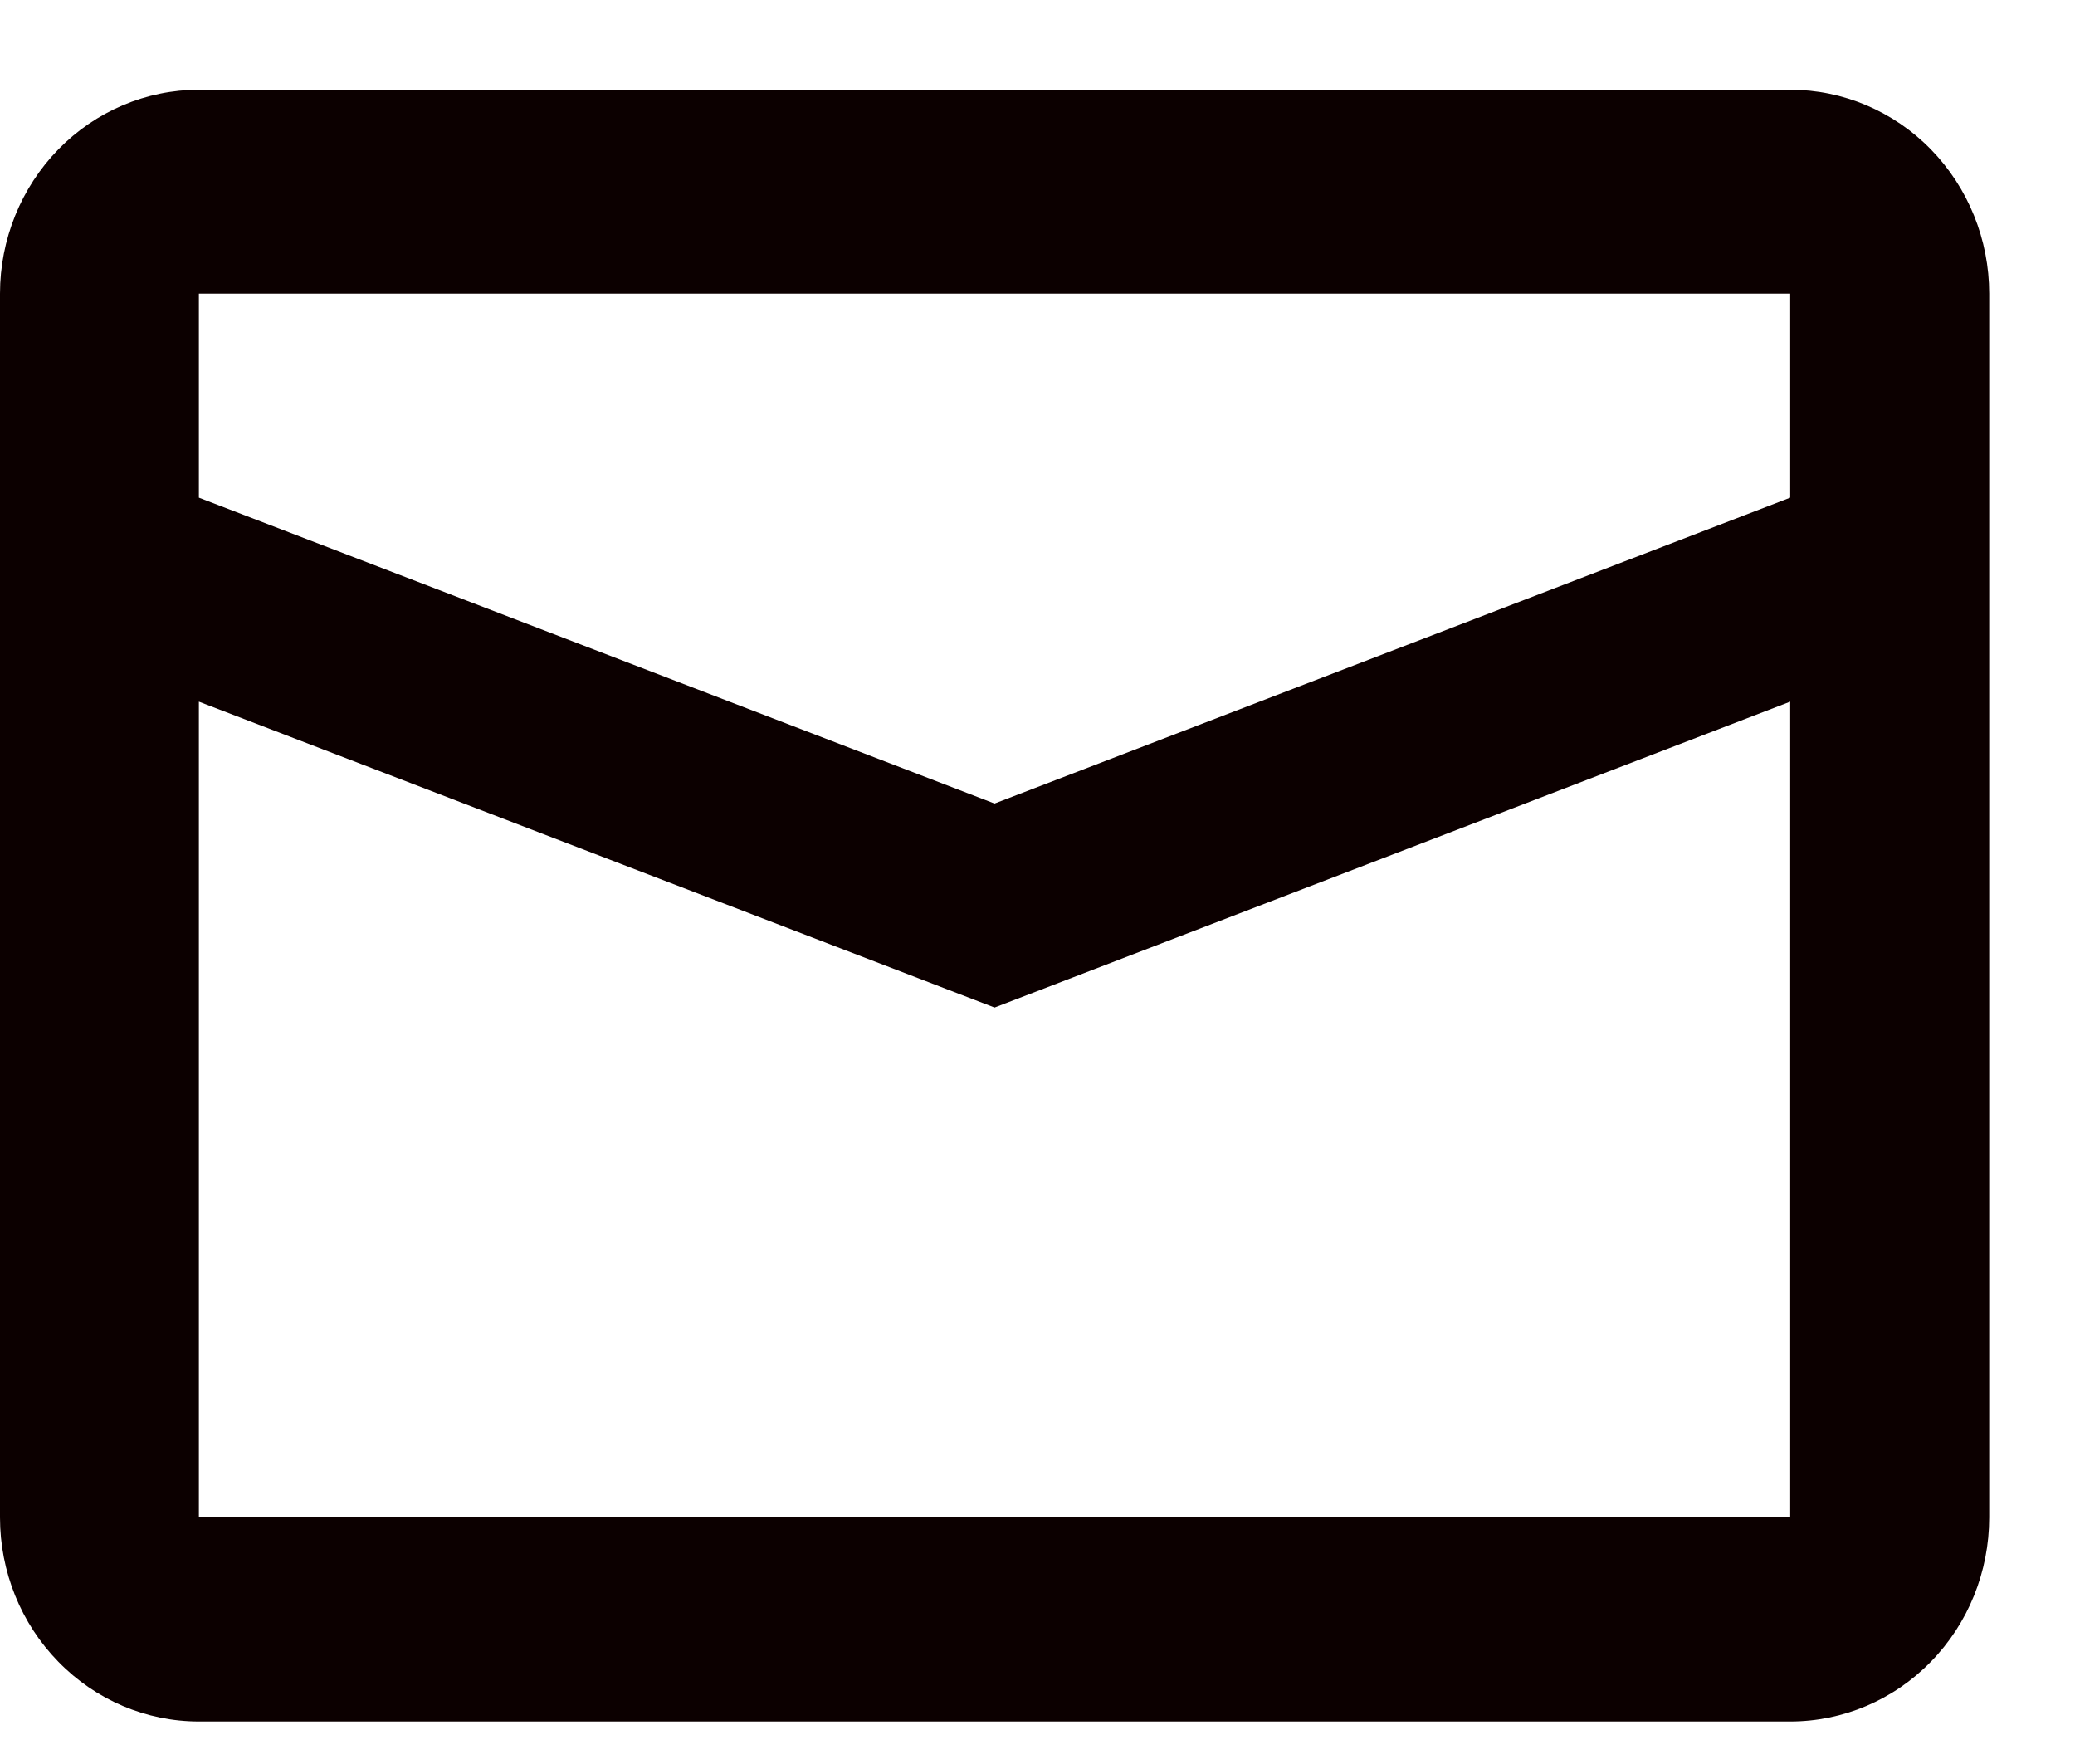 <svg width="20" height="17" viewBox="0 0 20 17" fill="none" xmlns="http://www.w3.org/2000/svg">
<path d="M1.917 6.762V14.624H17.255V6.762L9.586 9.71L1.917 6.762ZM1.917 2.83V4.796L9.586 7.744L17.255 4.796V2.83H1.917ZM1.917 0.865H17.255C17.764 0.865 18.252 1.072 18.611 1.44C18.971 1.809 19.173 2.309 19.173 2.83V14.624C19.173 15.146 18.971 15.646 18.611 16.014C18.252 16.383 17.764 16.59 17.255 16.59H1.917C1.409 16.59 0.921 16.383 0.562 16.014C0.202 15.646 0 15.146 0 14.624V2.83C0 2.309 0.202 1.809 0.562 1.44C0.921 1.072 1.409 0.865 1.917 0.865Z" fill="#0C0000"/>
</svg>
